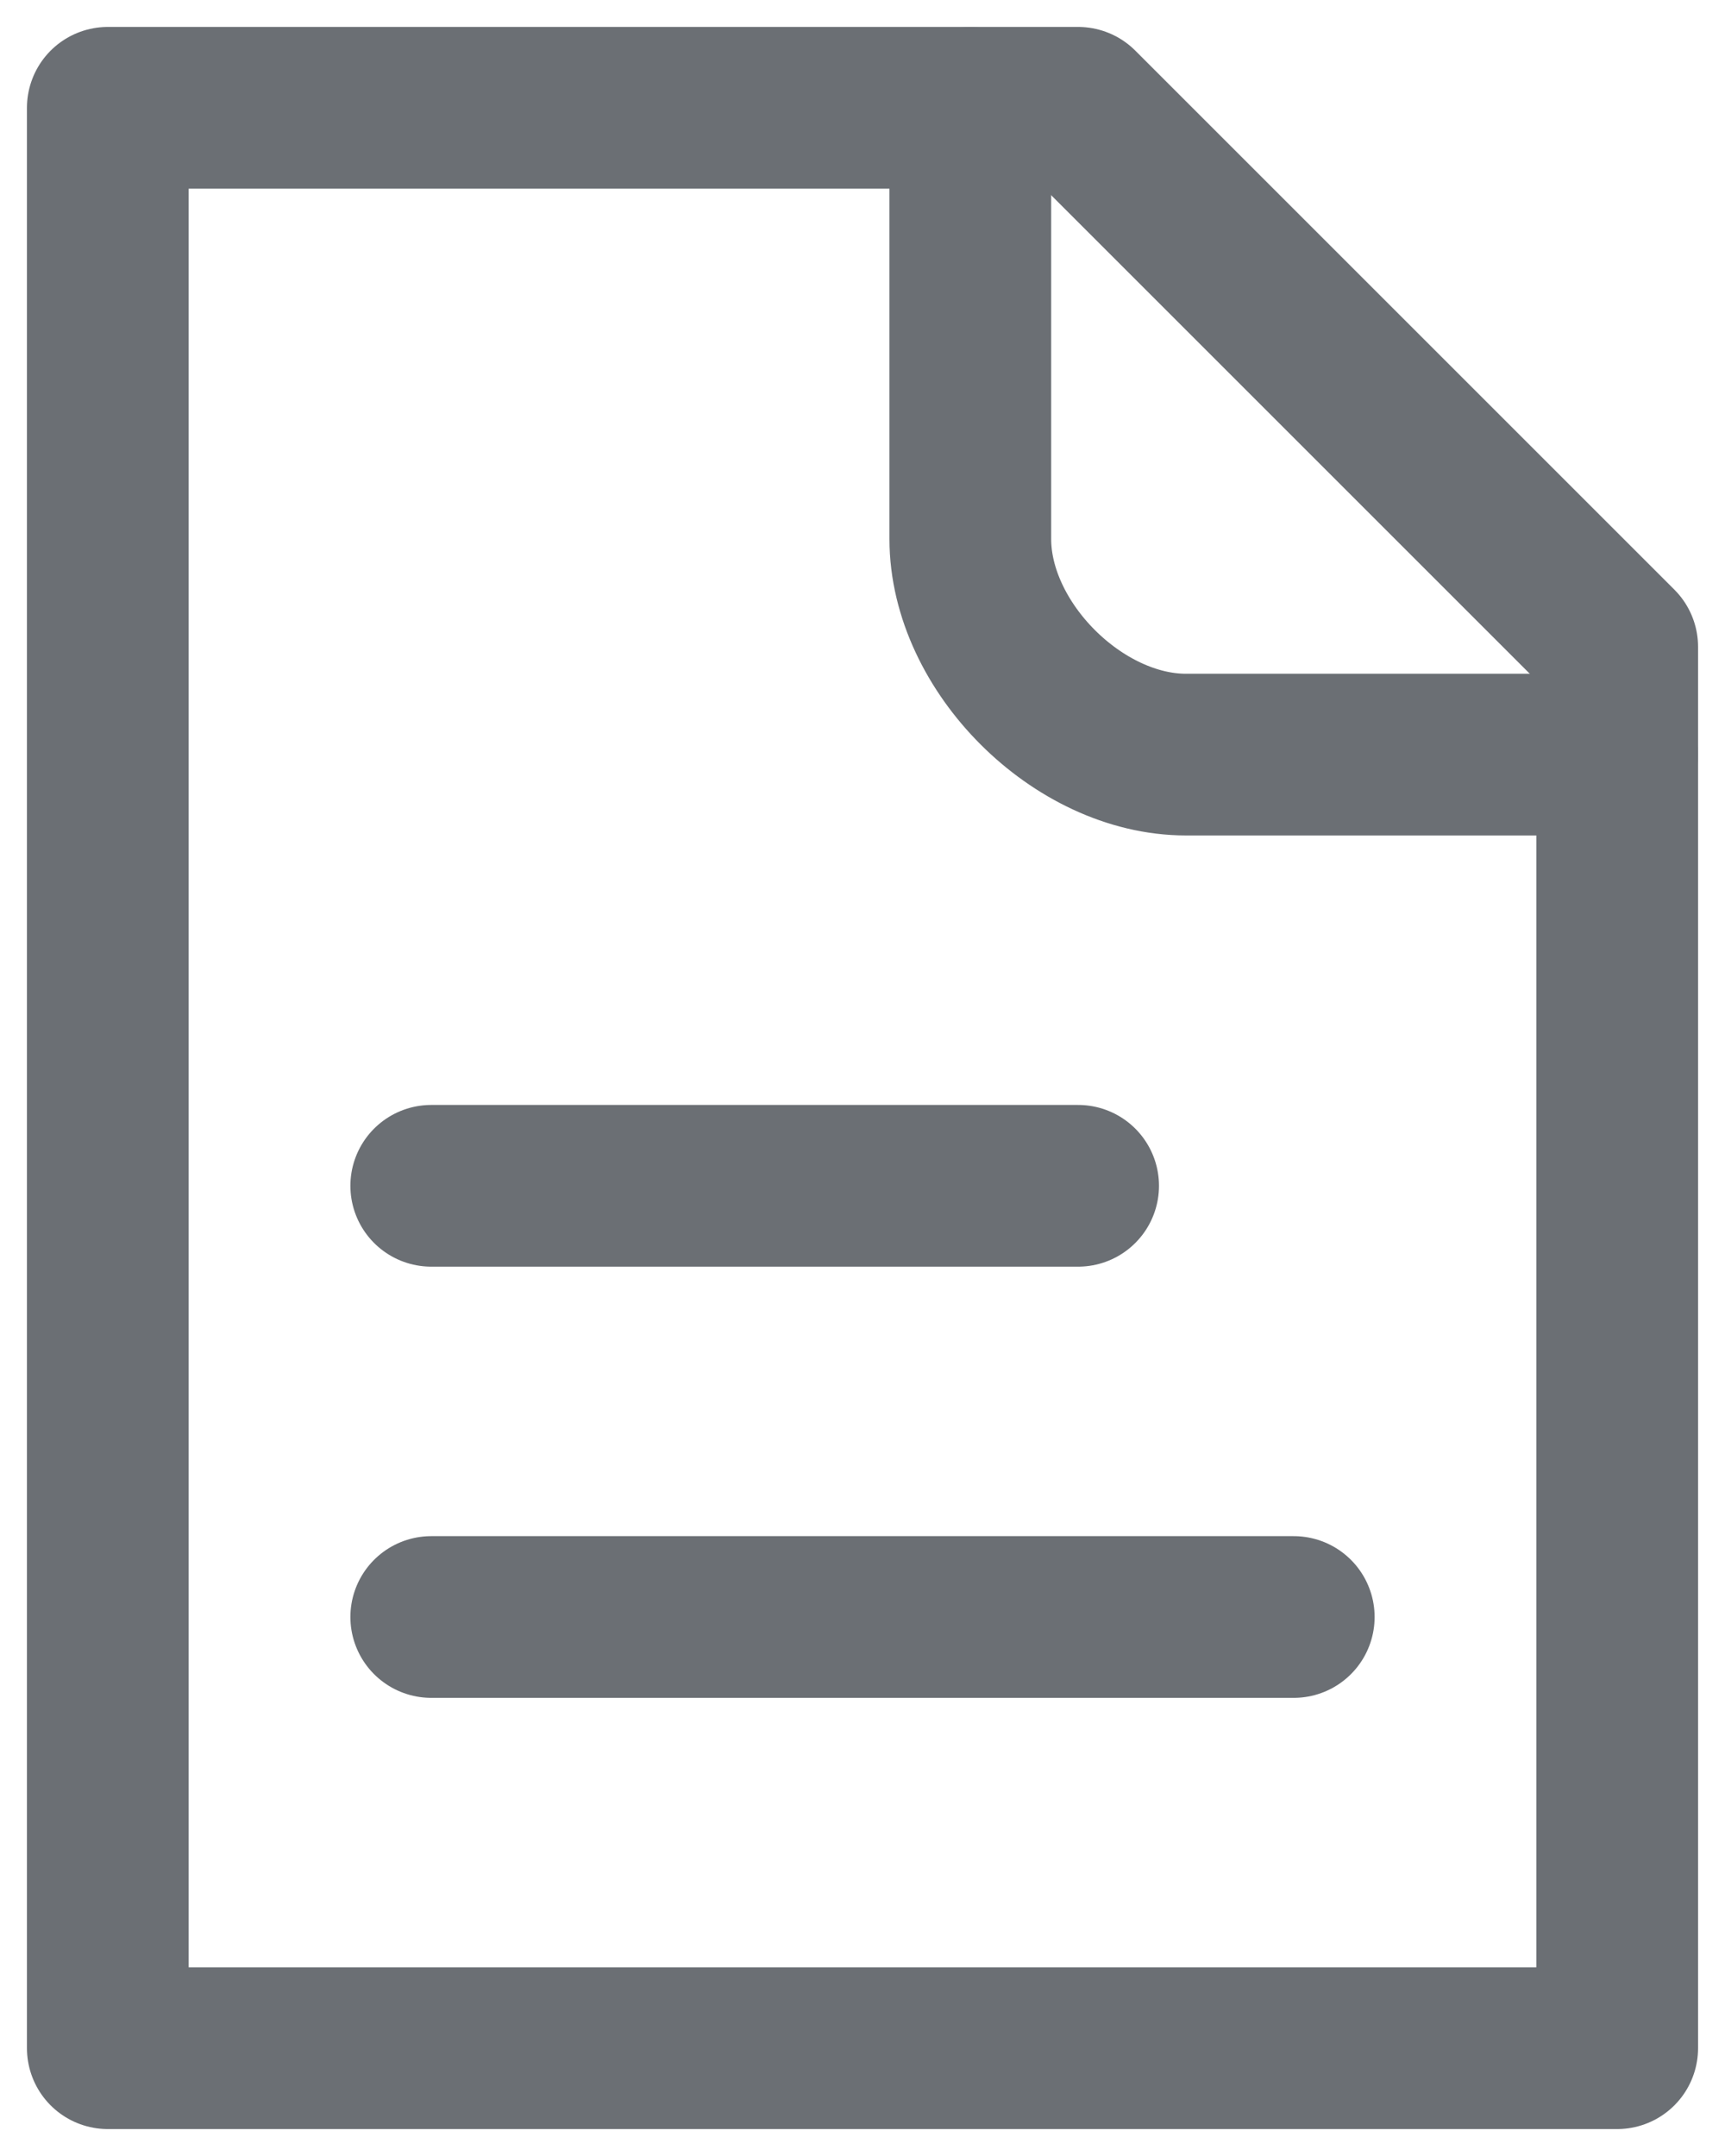 <svg width="16" height="20" viewBox="0 0 16 20" fill="none" xmlns="http://www.w3.org/2000/svg">
<path d="M4 11H10" stroke="#6B6F74" stroke-width="1.5" stroke-linecap="round" stroke-linejoin="round"/>
<path d="M4 15H12" stroke="#6B6F74" stroke-width="1.5" stroke-linecap="round" stroke-linejoin="round"/>
<path d="M15 19H1V1H9H10L15 6V7V19Z" stroke="#6B6F74" stroke-width="1.5" stroke-linecap="round" stroke-linejoin="round"/>
<path d="M9 1V5C9 6 10 7 11 7C12 7 14.167 7 15 7" stroke="#6B6F74" stroke-width="1.5" stroke-linecap="round" stroke-linejoin="round"/>
</svg>
